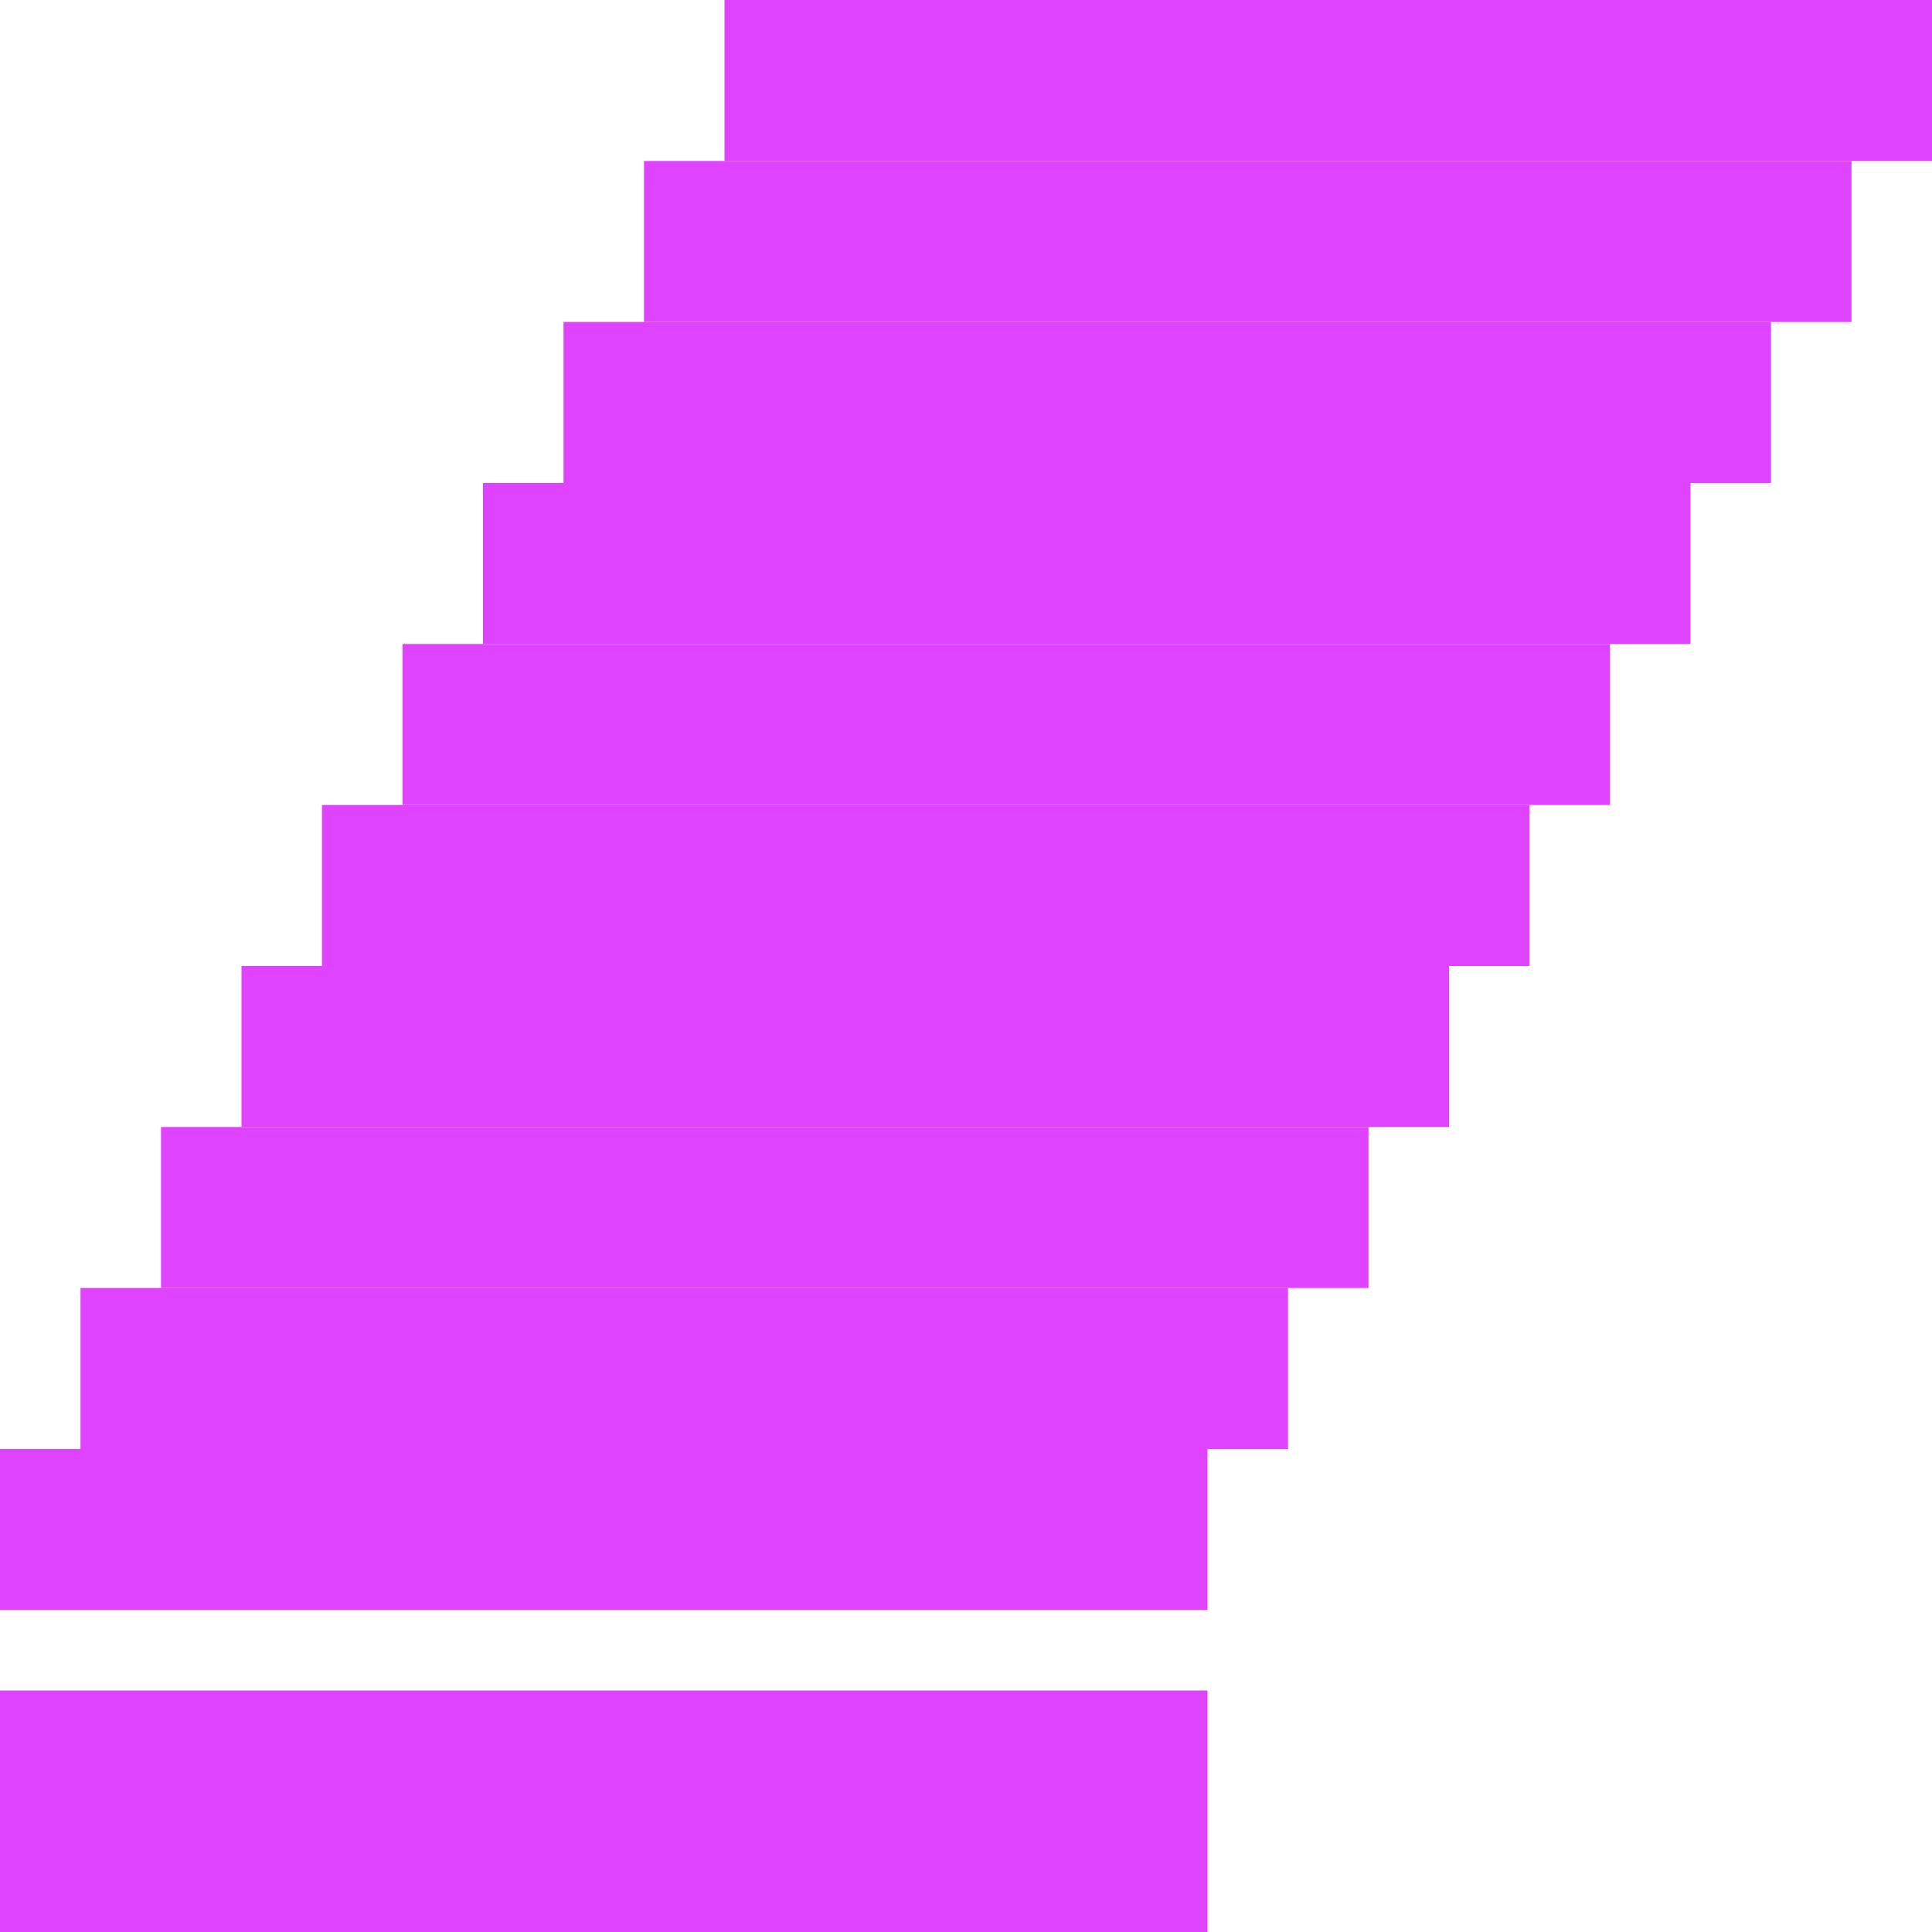 <svg width="24" height="24" viewBox="0 0 24 24" fill="none" xmlns="http://www.w3.org/2000/svg">
<rect width="15" height="2" transform="matrix(-1 0 0 1 17 14)" fill="#E043FF"/>
<rect width="15" height="2" transform="matrix(-1 0 0 1 18 12)" fill="#E043FF"/>
<rect width="15" height="2" transform="matrix(-1 0 0 1 19 10)" fill="#E043FF"/>
<rect width="15" height="2" transform="matrix(-1 0 0 1 20 8)" fill="#E043FF"/>
<rect width="15" height="2" transform="matrix(-1 0 0 1 21 6)" fill="#E043FF"/>
<rect width="15" height="2" transform="matrix(-1 0 0 1 22 4)" fill="#E043FF"/>
<rect width="15" height="2" transform="matrix(-1 0 0 1 23 2)" fill="#E043FF"/>
<rect width="15" height="2" transform="matrix(-1 0 0 1 24 0)" fill="#E043FF"/>
<rect width="15" height="2" transform="matrix(-1 0 0 1 16 16)" fill="#E043FF"/>
<rect width="15" height="2" transform="matrix(-1 0 0 1 15 18)" fill="#E043FF"/>
<rect width="15" height="3" transform="matrix(-1 0 0 1 15 21)" fill="#E043FF"/>
</svg>

